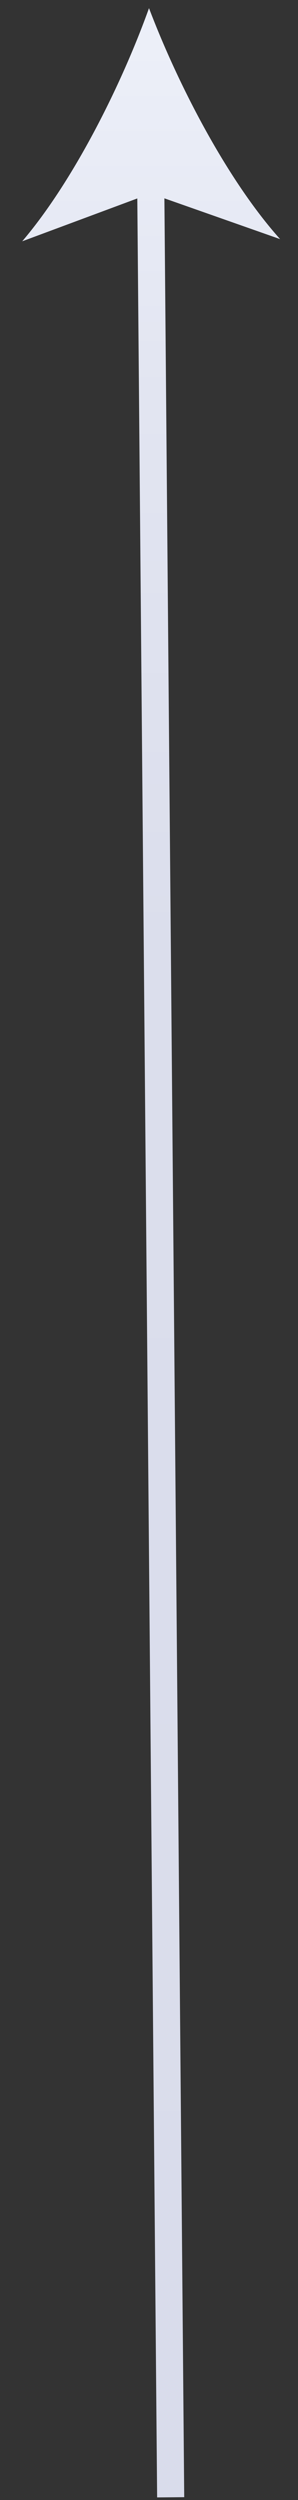 <?xml version="1.0" encoding="utf-8"?>
<!-- Generator: Adobe Illustrator 21.1.0, SVG Export Plug-In . SVG Version: 6.00 Build 0)  -->
<svg version="1.1" id="Layer_1" xmlns="http://www.w3.org/2000/svg" xmlns:xlink="http://www.w3.org/1999/xlink" x="0px" y="0px"
	 viewBox="0 0 55 460" style="enable-background:new 0 0 55 460;" xml:space="preserve">
<rect x="0" y="0" width="55" height="460" fill="#333333" stroke="none"/>
<style type="text/css">
	.st0{fill:none;stroke:url(#SVGID_1_);stroke-width:5;stroke-miterlimit:10;}
	.st1{fill:url(#SVGID_2_);}
</style>
<g>
	<g>
		<linearGradient id="SVGID_1_" gradientUnits="userSpaceOnUse" x1="29.632" y1="459.522" x2="29.632" y2="1.478">
			<stop  offset="0" style="stop-color:#D9DCEB"/>
			<stop  offset="0.621" style="stop-color:#DBDEEC"/>
			<stop  offset="0.845" style="stop-color:#E2E5F1"/>
			<stop  offset="1" style="stop-color:#EDF0F9"/>
		</linearGradient>
		<line class="st0" x1="31.5" y1="459.5" x2="27.8" y2="31.7"/>
		<g>
			<linearGradient id="SVGID_2_" gradientUnits="userSpaceOnUse" x1="27.876" y1="459.522" x2="27.876" y2="1.478">
				<stop  offset="0" style="stop-color:#D9DCEB"/>
				<stop  offset="0.621" style="stop-color:#DBDEEC"/>
				<stop  offset="0.845" style="stop-color:#E2E5F1"/>
				<stop  offset="1" style="stop-color:#EDF0F9"/>
			</linearGradient>
			<path class="st1" d="M27.5,1.5C32.9,15.7,42,33.2,51.7,44l-23.9-8.4L4.1,44.4C13.5,33.4,22.4,15.7,27.5,1.5z"/>
		</g>
	</g>
</g>
</svg>
